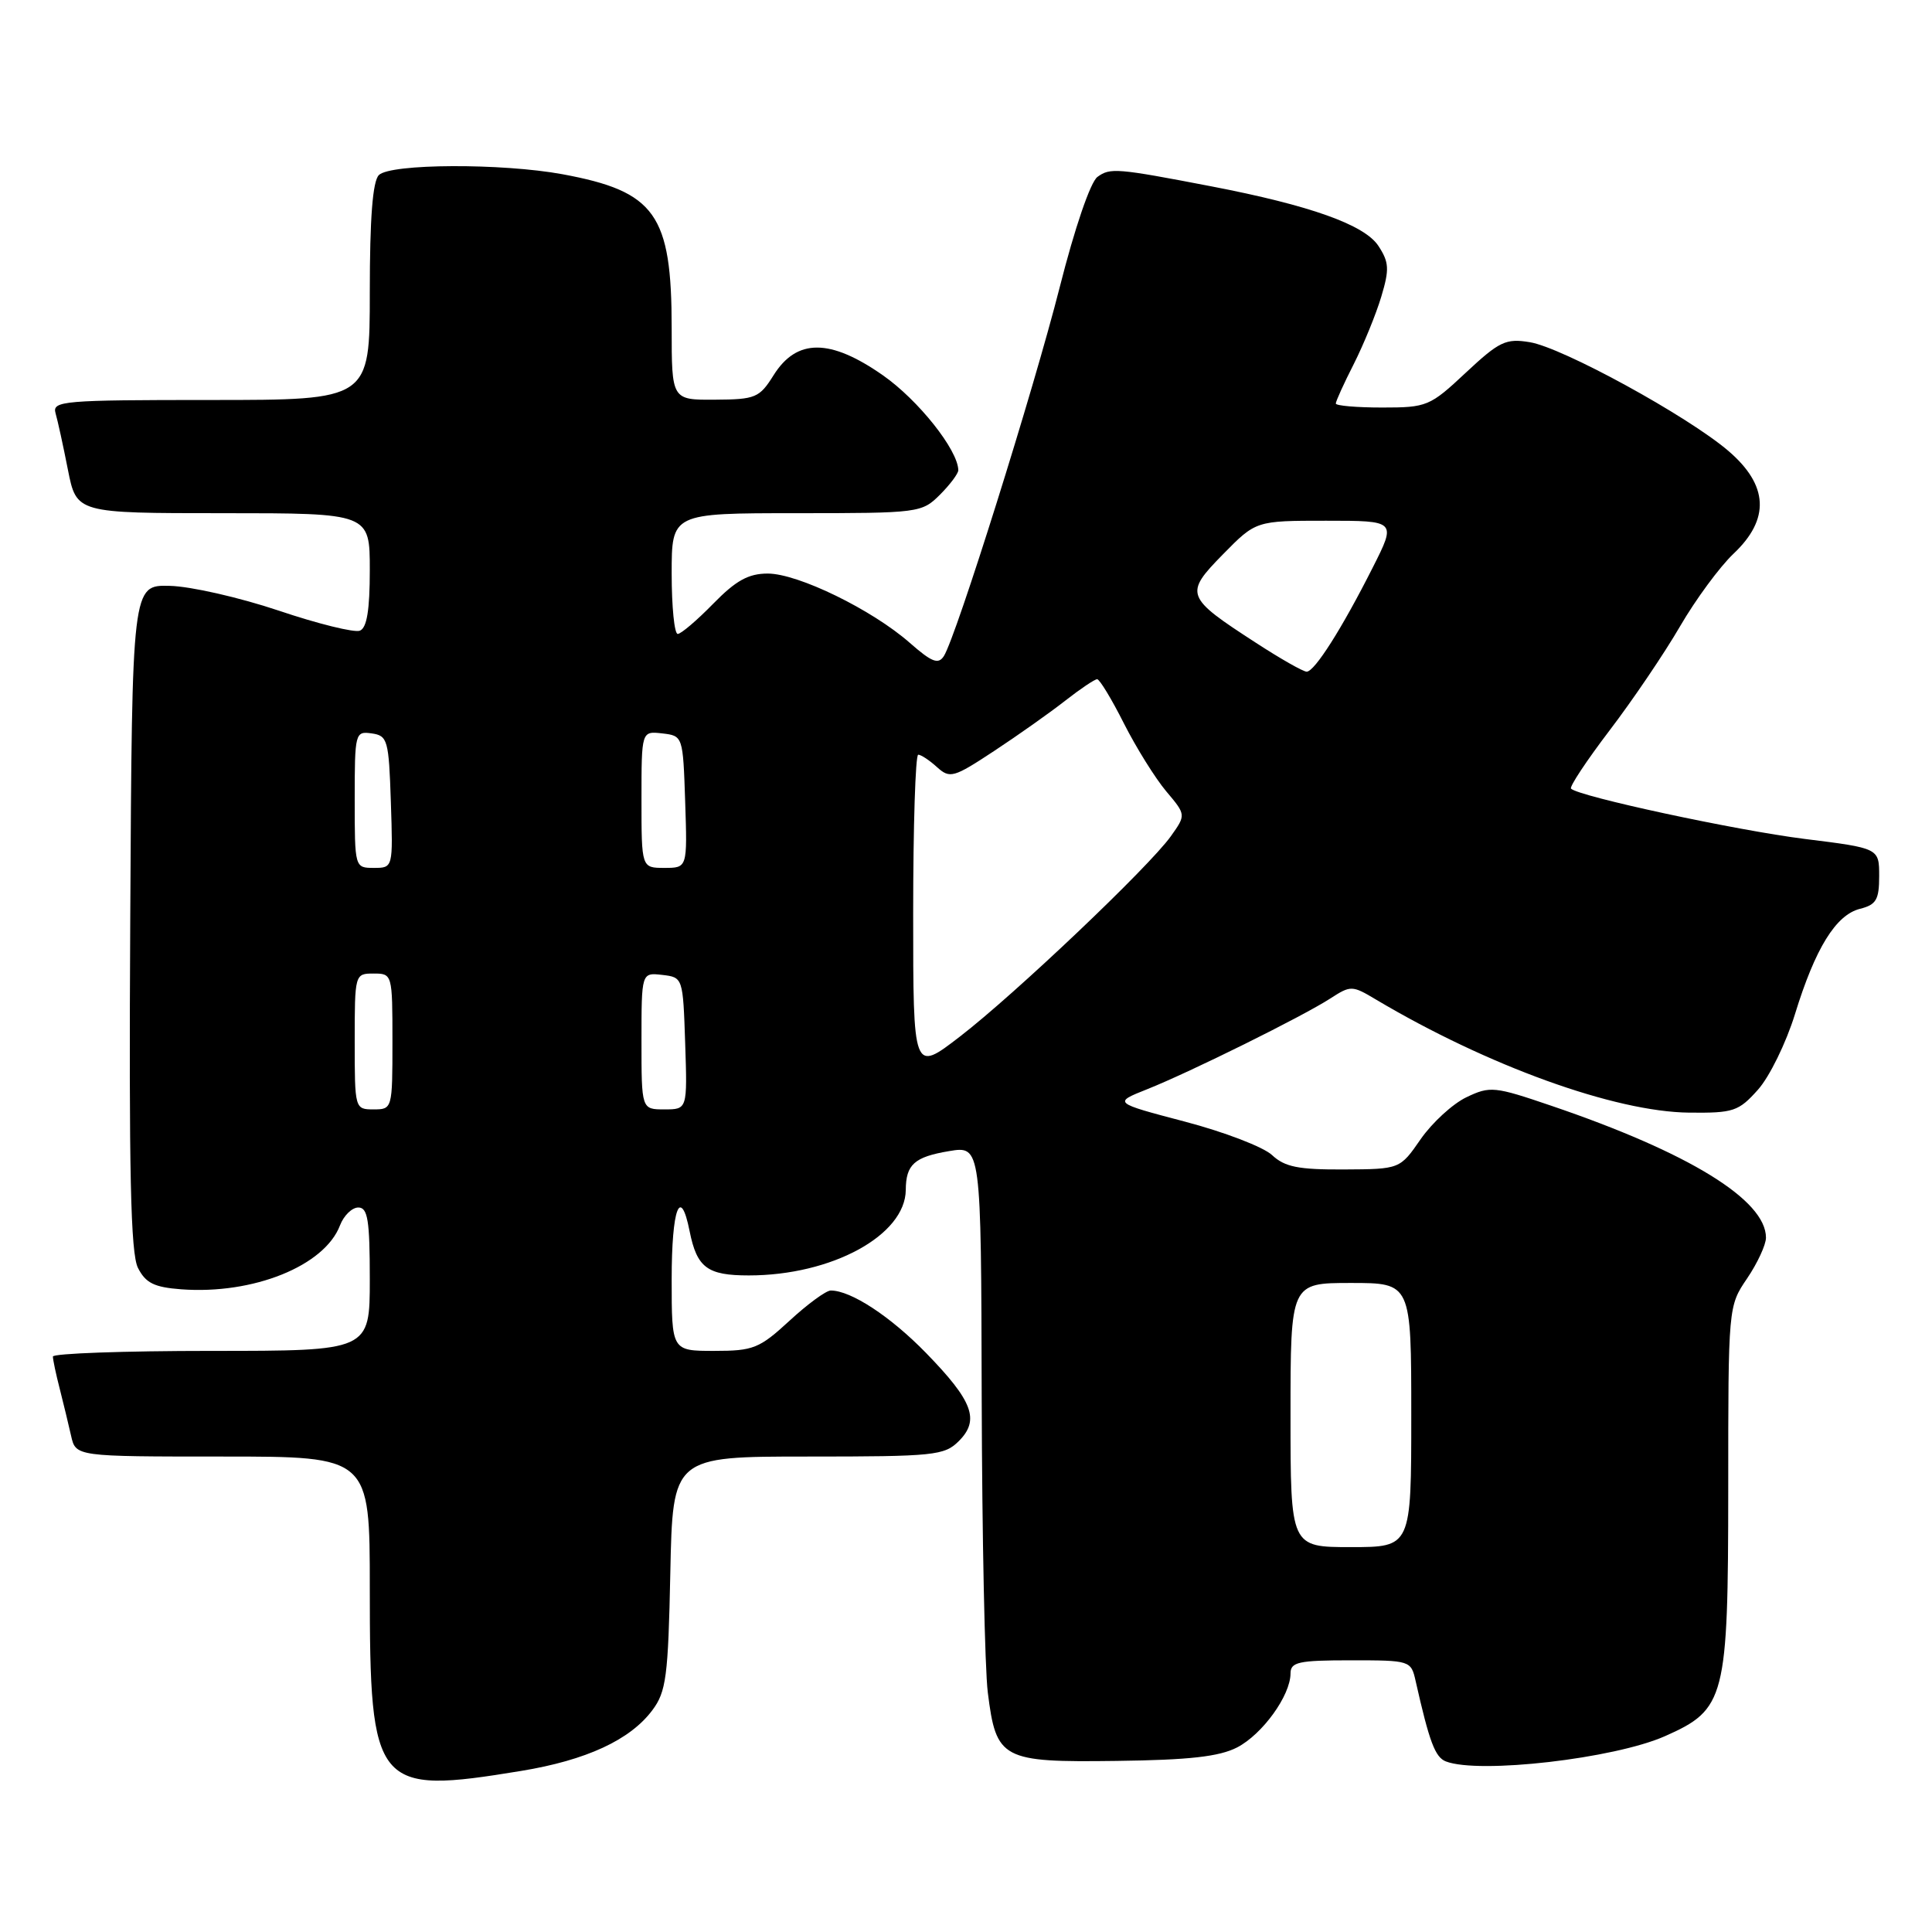 <?xml version="1.0" encoding="UTF-8" standalone="no"?>
<!DOCTYPE svg PUBLIC "-//W3C//DTD SVG 1.1//EN" "http://www.w3.org/Graphics/SVG/1.1/DTD/svg11.dtd" >
<svg xmlns="http://www.w3.org/2000/svg" xmlns:xlink="http://www.w3.org/1999/xlink" version="1.1" viewBox="0 0 256 256">
 <g >
 <path fill="currentColor"
d=" M 69.03 234.66 C 77.69 233.24 83.50 230.55 86.44 226.61 C 88.27 224.17 88.54 222.15 88.82 208.43 C 89.14 193.00 89.14 193.00 107.07 193.00 C 123.82 193.00 125.14 192.86 127.05 190.95 C 129.85 188.15 128.92 185.66 122.70 179.27 C 117.98 174.43 112.76 171.00 110.08 171.00 C 109.46 171.00 107.00 172.80 104.62 175.00 C 100.62 178.68 99.83 179.00 94.64 179.00 C 89.00 179.00 89.00 179.00 89.00 169.50 C 89.00 160.11 90.16 157.03 91.38 163.15 C 92.35 167.98 93.72 169.00 99.22 169.00 C 110.21 169.00 119.97 163.68 120.02 157.67 C 120.04 154.30 121.16 153.30 125.75 152.53 C 130.00 151.82 130.00 151.82 130.08 185.16 C 130.13 203.50 130.49 221.10 130.89 224.27 C 132.00 233.14 132.73 233.53 147.94 233.33 C 157.60 233.21 161.56 232.76 163.93 231.54 C 167.28 229.80 170.99 224.67 171.00 221.75 C 171.00 220.23 172.05 220.00 178.98 220.00 C 186.87 220.00 186.97 220.03 187.58 222.75 C 189.40 230.82 190.16 232.85 191.59 233.40 C 196.00 235.09 213.89 233.03 220.62 230.05 C 228.63 226.50 228.99 225.11 229.00 197.29 C 229.00 173.13 229.00 173.08 231.50 169.40 C 232.87 167.38 234.00 164.94 234.00 164.00 C 234.00 159.00 223.79 152.72 205.56 146.52 C 198.02 143.95 197.45 143.89 194.31 145.39 C 192.49 146.26 189.77 148.76 188.25 150.94 C 185.50 154.92 185.50 154.92 178.06 154.96 C 172.05 154.99 170.24 154.63 168.56 153.06 C 167.43 151.99 162.22 149.99 157.00 148.62 C 147.50 146.12 147.50 146.12 152.00 144.33 C 157.70 142.06 172.62 134.67 176.28 132.30 C 178.97 130.56 179.17 130.56 182.28 132.42 C 197.10 141.23 213.97 147.33 223.83 147.43 C 229.69 147.49 230.37 147.27 232.94 144.39 C 234.47 142.68 236.67 138.18 237.84 134.39 C 240.53 125.65 243.26 121.22 246.47 120.42 C 248.61 119.88 249.00 119.21 249.00 116.09 C 249.00 112.39 249.00 112.39 239.11 111.16 C 230.08 110.03 209.21 105.54 208.17 104.50 C 207.93 104.26 210.23 100.79 213.28 96.78 C 216.33 92.78 220.53 86.58 222.61 83.00 C 224.69 79.42 227.88 75.10 229.69 73.38 C 234.56 68.79 234.34 64.30 229.01 59.74 C 223.59 55.11 207.03 46.04 202.69 45.34 C 199.53 44.82 198.66 45.24 194.23 49.38 C 189.47 53.84 189.07 54.00 183.15 54.00 C 179.77 54.00 177.00 53.76 177.00 53.47 C 177.00 53.17 178.07 50.81 179.39 48.22 C 180.70 45.62 182.34 41.61 183.03 39.30 C 184.12 35.67 184.06 34.75 182.65 32.59 C 180.81 29.78 173.59 27.21 160.50 24.69 C 147.97 22.28 147.10 22.21 145.42 23.44 C 144.49 24.11 142.40 30.23 140.42 38.05 C 136.95 51.72 126.71 84.33 125.07 86.93 C 124.33 88.08 123.48 87.75 120.54 85.17 C 115.54 80.78 105.74 76.00 101.73 76.00 C 99.17 76.00 97.51 76.92 94.50 80.00 C 92.35 82.20 90.24 84.00 89.80 84.00 C 89.36 84.00 89.00 80.40 89.00 76.00 C 89.00 68.00 89.00 68.00 105.55 68.00 C 121.78 68.00 122.14 67.95 124.55 65.55 C 125.90 64.20 126.99 62.73 126.98 62.30 C 126.93 59.61 121.66 52.99 116.99 49.73 C 110.00 44.84 105.57 44.83 102.51 49.71 C 100.63 52.71 100.12 52.93 94.75 52.96 C 89.00 53.00 89.00 53.00 89.00 43.47 C 89.00 28.39 86.86 25.37 74.55 23.09 C 66.51 21.61 51.73 21.67 50.20 23.20 C 49.38 24.02 49.00 28.91 49.00 38.70 C 49.00 53.00 49.00 53.00 27.93 53.00 C 8.35 53.00 6.90 53.12 7.36 54.75 C 7.64 55.71 8.38 59.09 9.00 62.25 C 10.14 68.00 10.14 68.00 29.57 68.00 C 49.00 68.00 49.00 68.00 49.00 75.53 C 49.00 80.86 48.61 83.21 47.68 83.57 C 46.95 83.85 42.11 82.66 36.93 80.91 C 31.74 79.17 25.25 77.69 22.50 77.63 C 17.50 77.50 17.50 77.50 17.26 121.50 C 17.07 155.38 17.31 166.08 18.28 168.00 C 19.30 170.01 20.43 170.57 24.02 170.84 C 33.55 171.55 43.01 167.74 45.05 162.37 C 45.55 161.07 46.64 160.00 47.48 160.00 C 48.73 160.00 49.00 161.65 49.00 169.50 C 49.00 179.00 49.00 179.00 28.00 179.00 C 16.45 179.00 7.00 179.34 7.01 179.75 C 7.01 180.16 7.41 182.07 7.91 184.00 C 8.40 185.93 9.08 188.74 9.42 190.25 C 10.04 193.00 10.04 193.00 29.52 193.00 C 49.00 193.00 49.00 193.00 49.00 210.43 C 49.00 236.97 49.71 237.83 69.03 234.66 Z  M 171.00 187.50 C 171.00 170.00 171.00 170.00 179.00 170.00 C 187.00 170.00 187.00 170.00 187.00 187.50 C 187.00 205.00 187.00 205.00 179.00 205.00 C 171.00 205.00 171.00 205.00 171.00 187.50 Z  M 47.00 138.00 C 47.00 129.07 47.02 129.00 49.50 129.00 C 51.98 129.00 52.00 129.07 52.00 138.00 C 52.00 146.93 51.98 147.00 49.50 147.00 C 47.02 147.00 47.00 146.93 47.00 138.00 Z  M 85.00 137.93 C 85.00 128.87 85.00 128.87 87.75 129.18 C 90.49 129.50 90.50 129.53 90.79 138.25 C 91.08 147.00 91.08 147.00 88.04 147.00 C 85.00 147.00 85.00 147.00 85.00 137.93 Z  M 121.00 121.06 C 121.00 109.48 121.30 100.00 121.67 100.00 C 122.04 100.00 123.16 100.74 124.16 101.65 C 125.87 103.19 126.34 103.06 131.74 99.50 C 134.91 97.41 139.14 94.42 141.14 92.85 C 143.15 91.28 145.05 90.00 145.38 90.00 C 145.70 90.00 147.30 92.63 148.92 95.85 C 150.55 99.07 153.07 103.11 154.52 104.84 C 157.16 107.97 157.16 107.97 155.14 110.81 C 152.25 114.86 134.46 131.76 127.18 137.36 C 121.00 142.12 121.00 142.12 121.00 121.06 Z  M 47.00 105.93 C 47.00 97.10 47.06 96.87 49.25 97.18 C 51.36 97.48 51.52 98.04 51.79 106.25 C 52.08 115.00 52.08 115.00 49.54 115.00 C 47.01 115.00 47.00 114.98 47.00 105.93 Z  M 85.00 105.93 C 85.00 96.87 85.00 96.87 87.75 97.18 C 90.49 97.50 90.50 97.53 90.79 106.25 C 91.08 115.00 91.08 115.00 88.04 115.00 C 85.00 115.00 85.00 115.00 85.00 105.93 Z  M 166.41 85.17 C 157.05 79.11 156.90 78.70 162.05 73.45 C 166.42 69.00 166.42 69.00 175.72 69.00 C 185.03 69.00 185.03 69.00 181.89 75.21 C 177.82 83.28 174.19 89.00 173.14 89.00 C 172.68 89.00 169.65 87.28 166.41 85.17 Z "/>
</g>
</svg>
